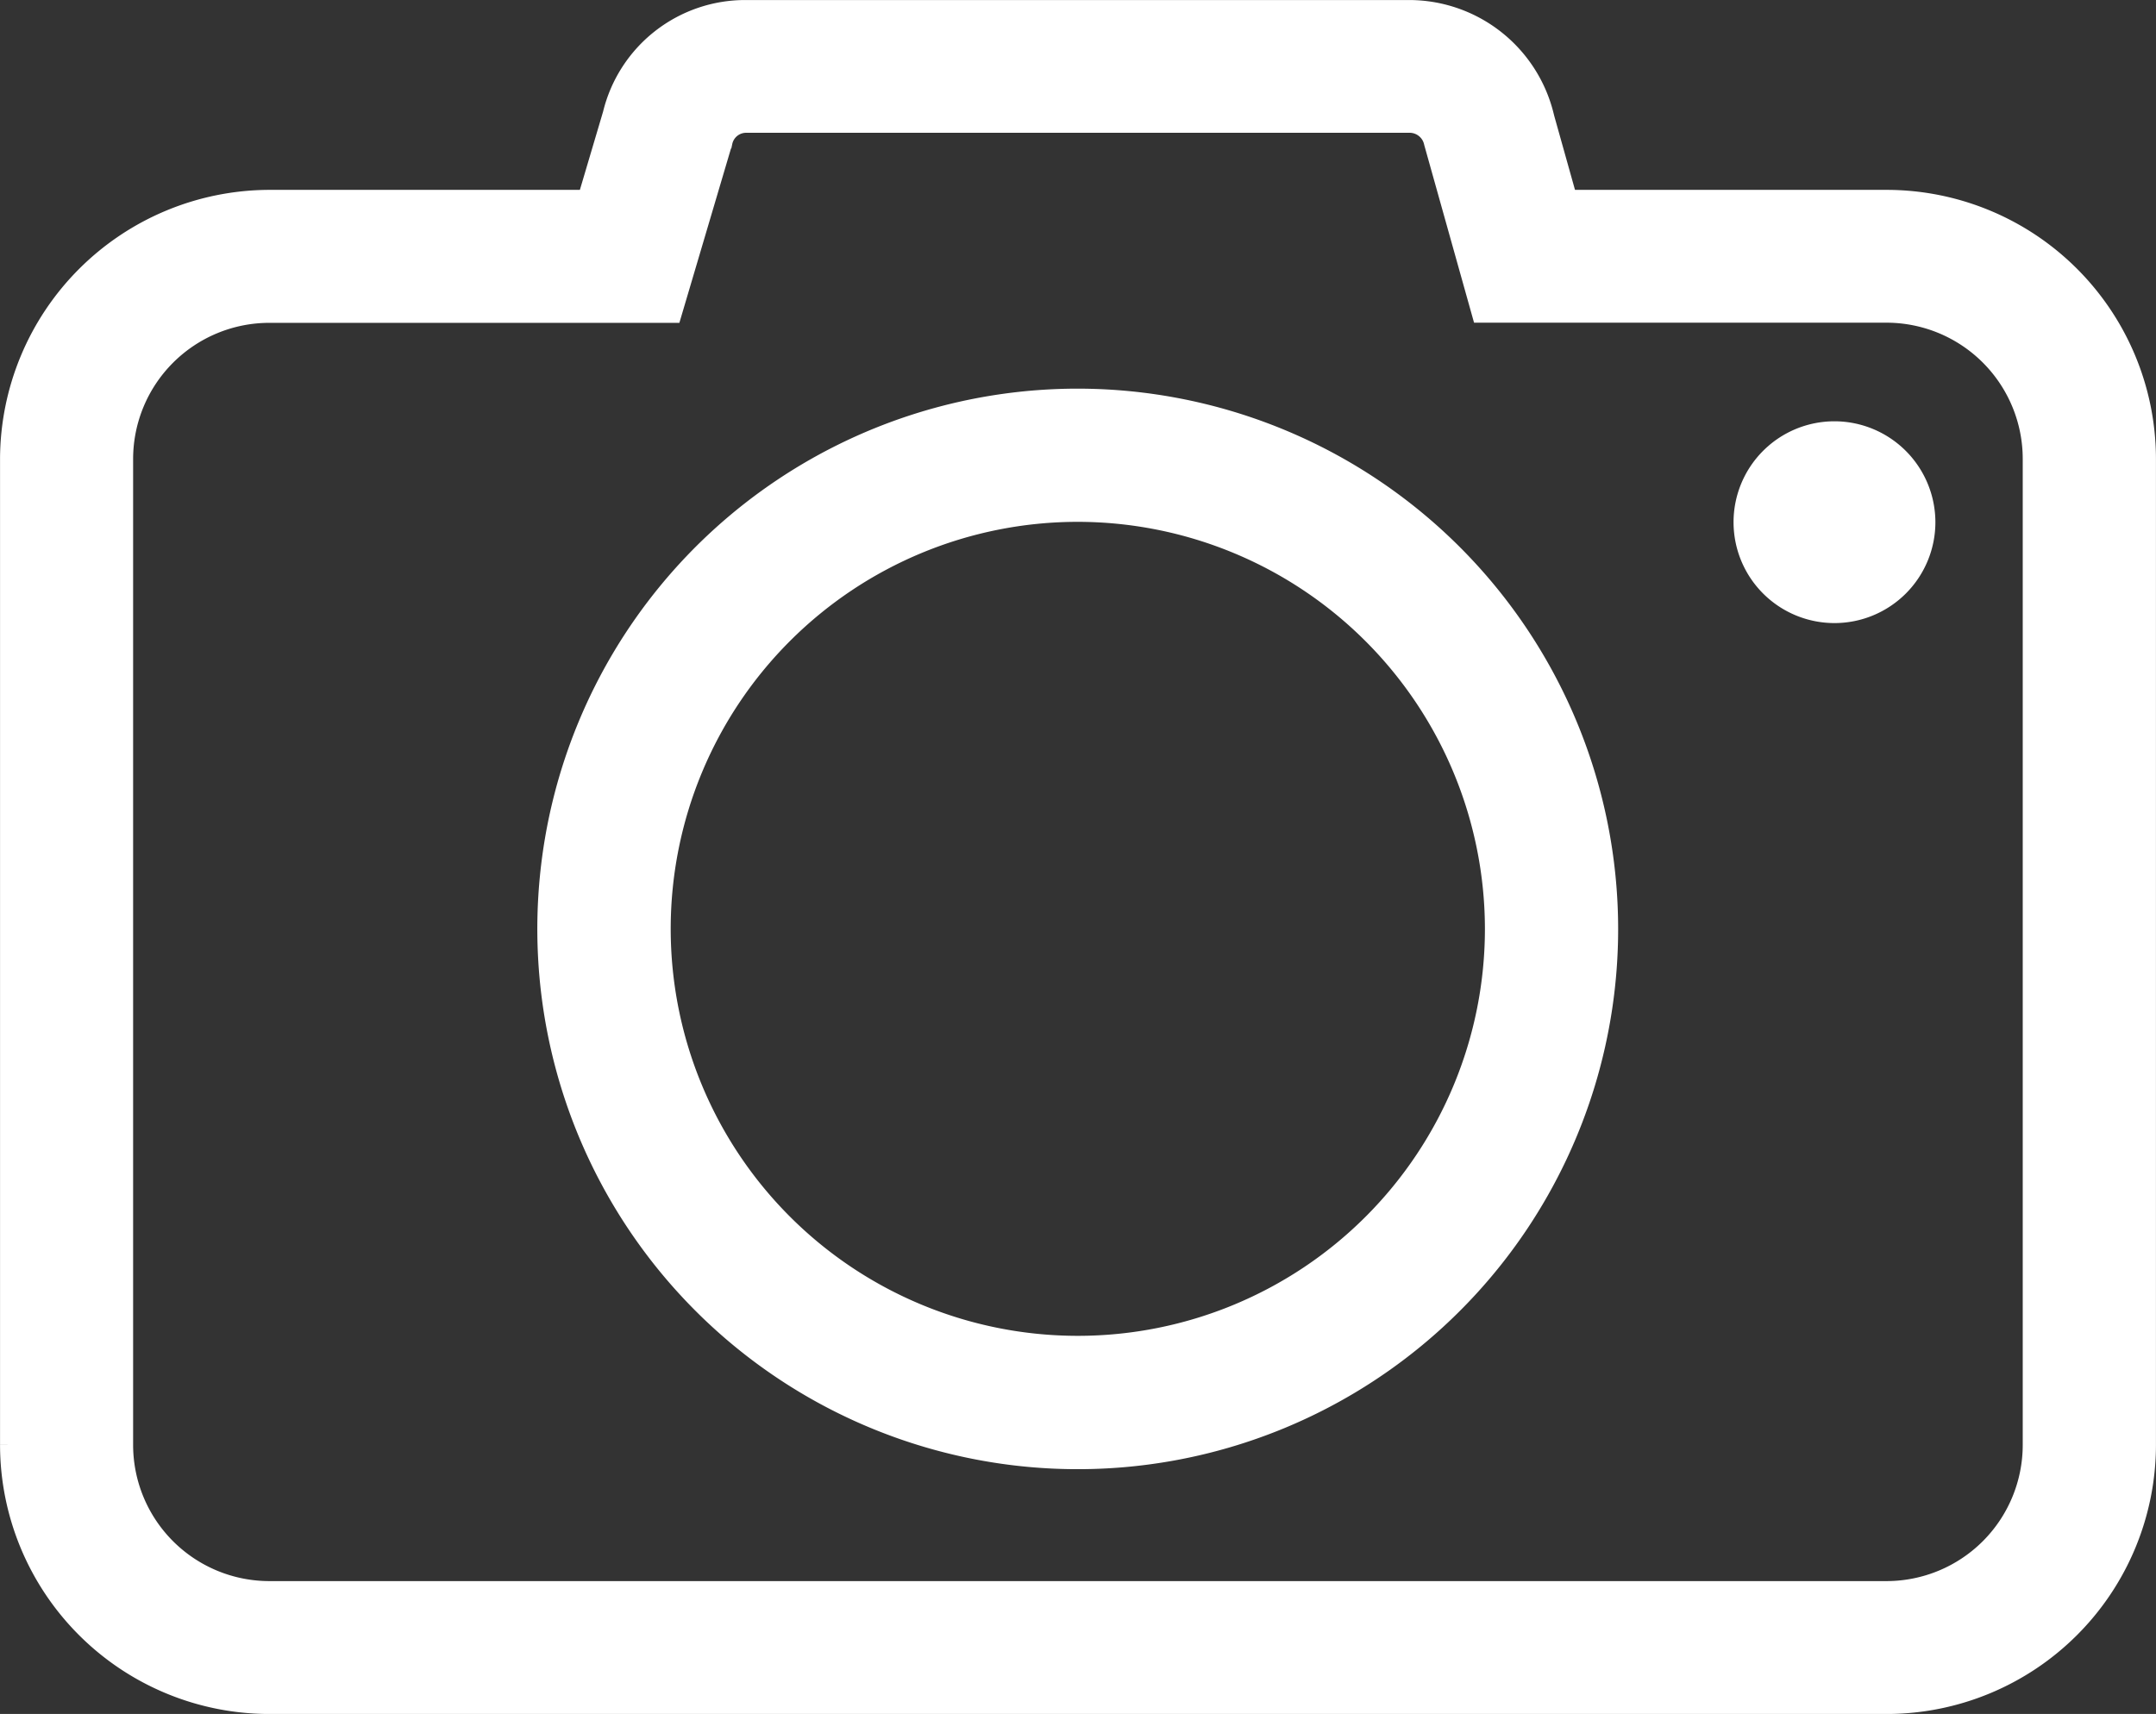 <svg xmlns="http://www.w3.org/2000/svg" width="28.659" height="22.789" viewBox="0 0 28.659 22.789">
  <rect x="0" y="0" width="28.659" height="22.789" fill="#333333" stroke="none"/>
  <g id="Group_2860" data-name="Group 2860" transform="translate(-83.811 -472.811)">
    <g id="Group_2210" data-name="Group 2210" transform="translate(-272.062 -321.499)">
      <path id="Path_2432" data-name="Path 2432" d="M370.2,799.666a6.995,6.995,0,1,0,6.994,6.995A7,7,0,0,0,370.2,799.666Zm5.6,6.994a5.6,5.6,0,1,1-5.6-5.6A5.606,5.606,0,0,1,375.8,806.66Z" fill="#fff" stroke="#fff" stroke-width="0.377"/>
      <path id="Path_2433" data-name="Path 2433" d="M380.258,800.1a1.153,1.153,0,1,0,1.153,1.152A1.155,1.155,0,0,0,380.258,800.1Z" fill="#fff" stroke="#fff" stroke-width="0.377"/>
      <path id="Path_2434" data-name="Path 2434" d="M380.954,797.023h-4.288l-.315-1.123-.011-.044a1.791,1.791,0,0,0-1.724-1.357h-8.825a1.756,1.756,0,0,0-1.719,1.343l-.35,1.181h-4.269a3.4,3.4,0,0,0-3.391,3.391v13.107a3.394,3.394,0,0,0,3.391,3.39h21.5a3.394,3.394,0,0,0,3.39-3.39V800.414A3.394,3.394,0,0,0,380.954,797.023Zm1.995,3.391v13.107a2,2,0,0,1-1.995,2h-21.5a2,2,0,0,1-2-2V800.414a2,2,0,0,1,2-2h5.309l.659-2.227a.377.377,0,0,1,.369-.3h8.826a.386.386,0,0,1,.371.306l.622,2.219h5.345A2,2,0,0,1,382.949,800.414Z" fill="#fff" stroke="#fff" stroke-width="0.377"/>
    </g>
  </g>
</svg>
